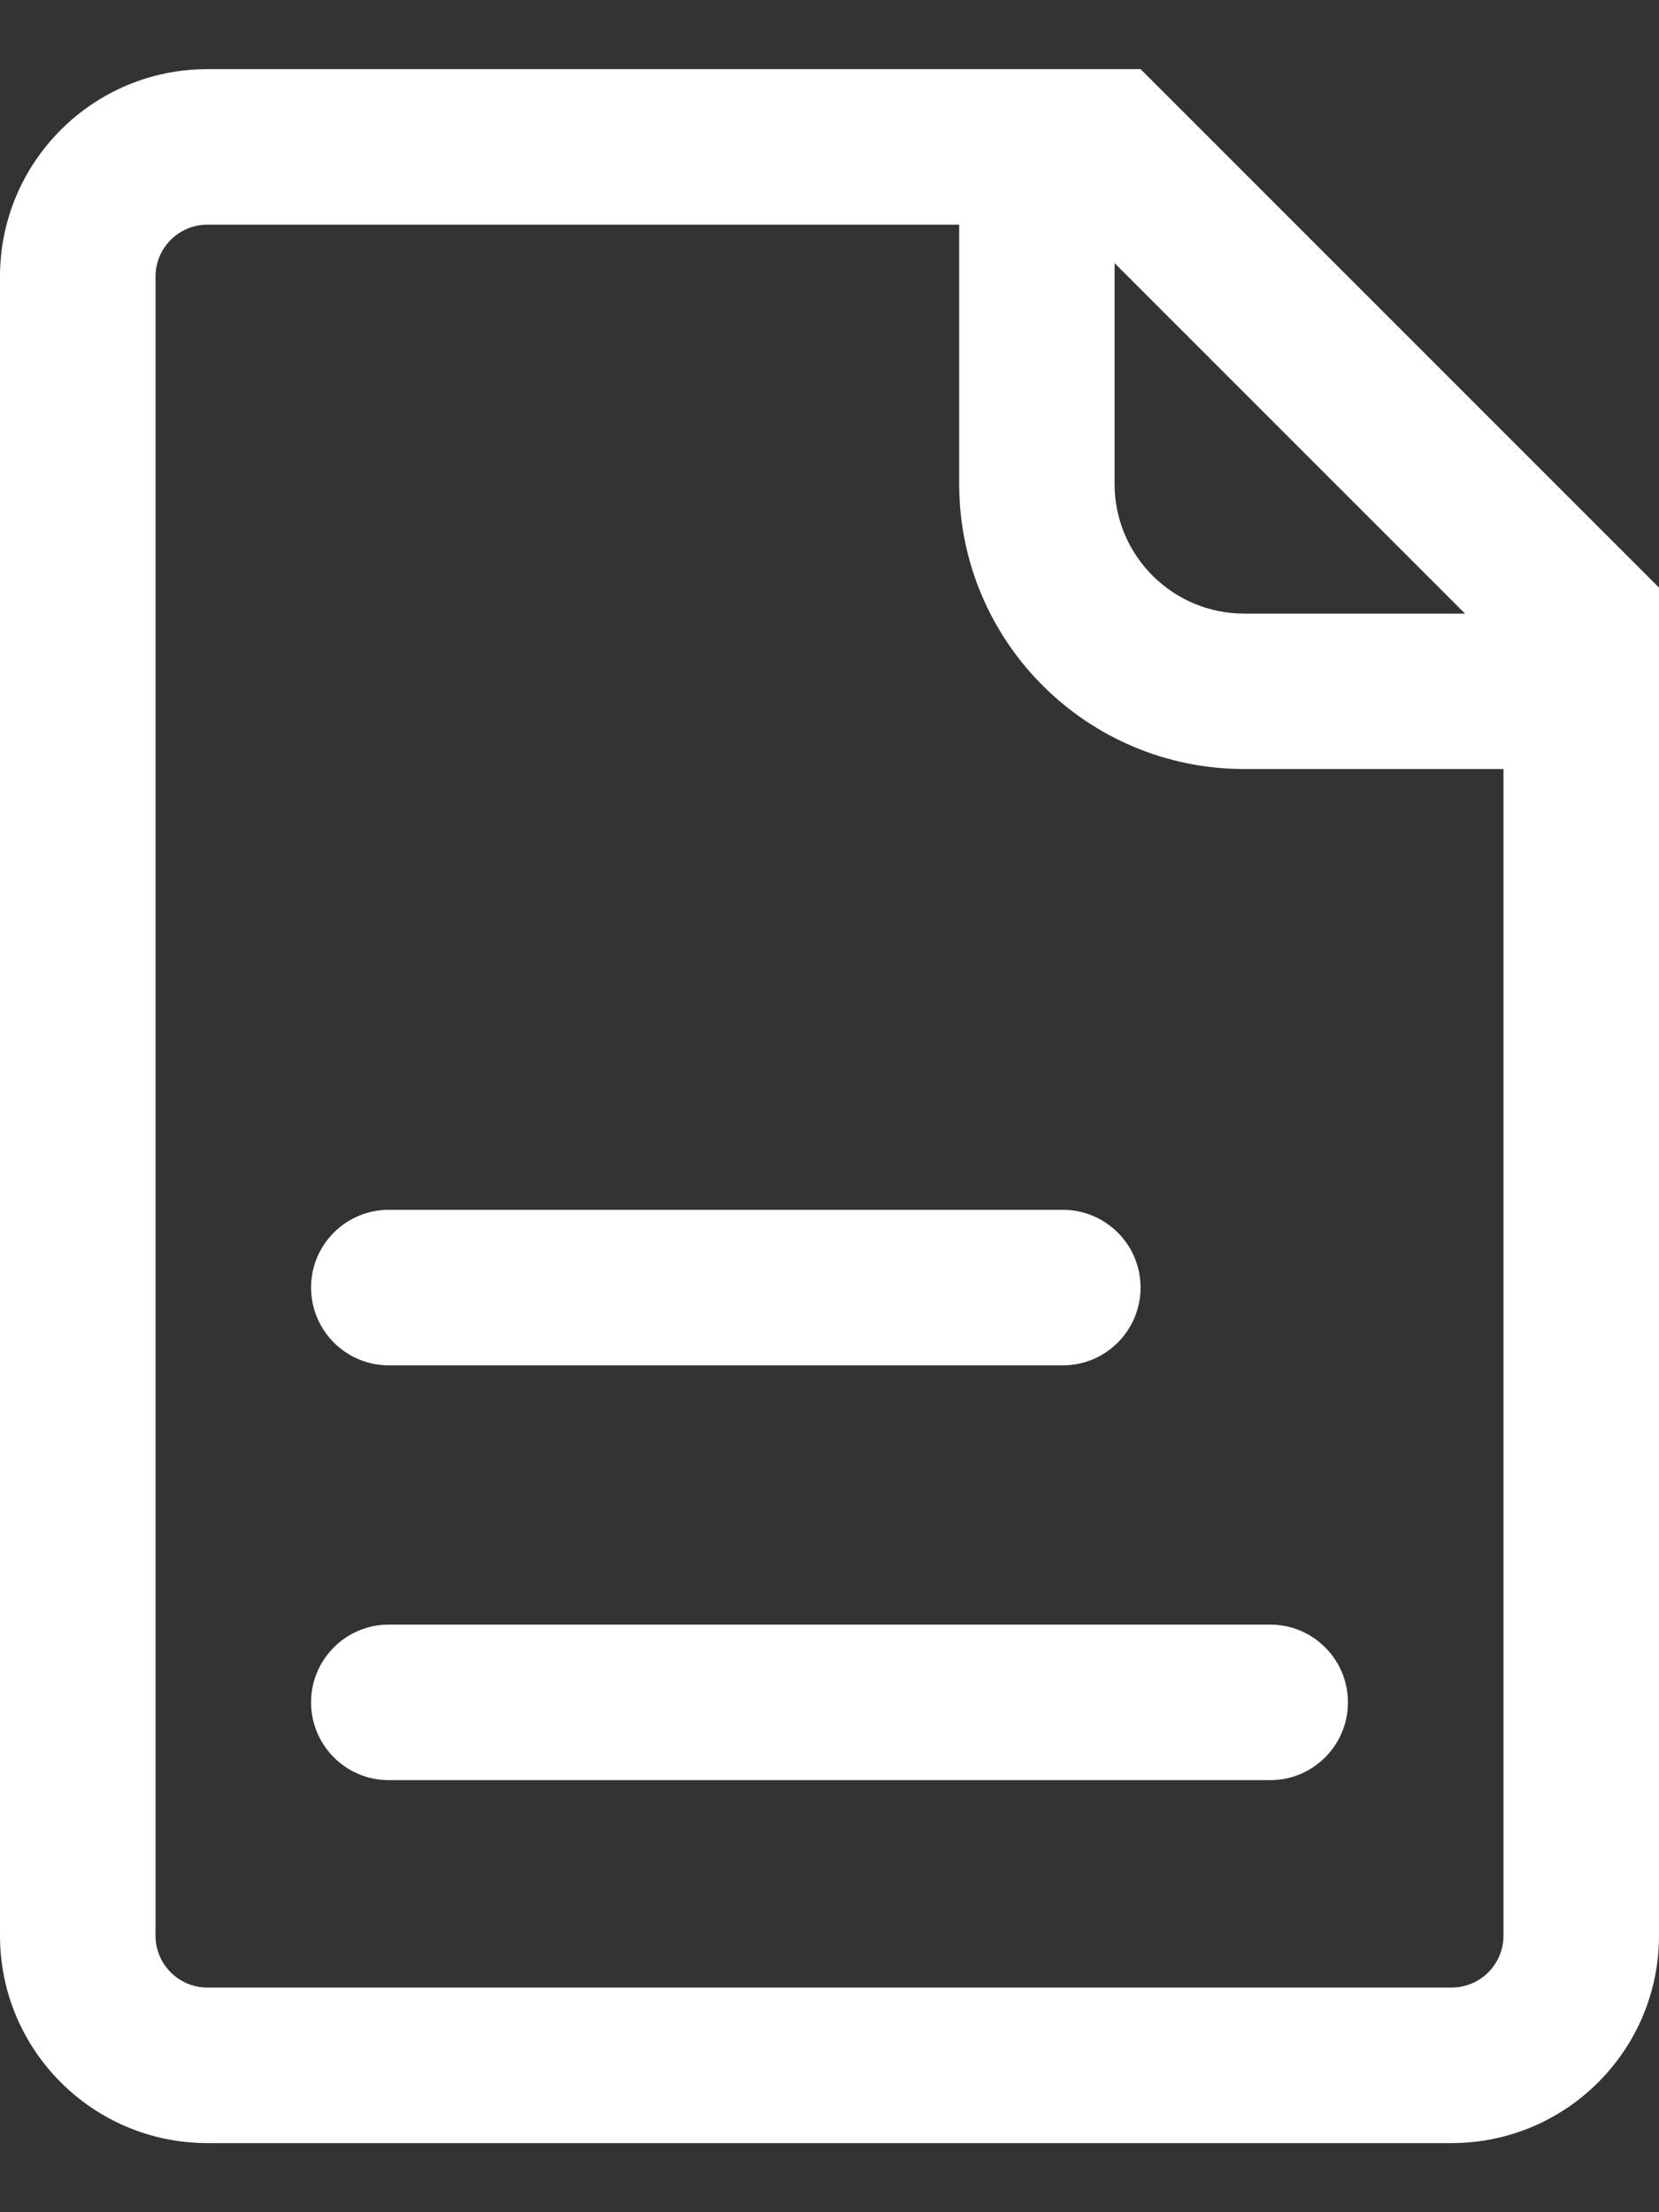 <svg width="12" height="16" viewBox="0 0 12 16" fill="none" xmlns="http://www.w3.org/2000/svg">
<rect x="0" y="0" width="12" height="16" fill="#333333" stroke="none"/>
<path d="M2.25 12.312C2.25 12.002 2.502 11.75 2.812 11.75H9.188C9.498 11.75 9.75 12.002 9.75 12.312C9.75 12.623 9.498 12.875 9.188 12.875H2.812C2.502 12.875 2.25 12.623 2.25 12.312Z" fill="white"/>
<path d="M2.25 9.312C2.25 9.002 2.502 8.75 2.812 8.75H7.688C7.998 8.75 8.25 9.002 8.25 9.312C8.25 9.623 7.998 9.875 7.688 9.875H2.812C2.502 9.875 2.25 9.623 2.25 9.312Z" fill="white"/>
<path fill-rule="evenodd" clip-rule="evenodd" d="M6.938 3.5V1.625H1.5C1.293 1.625 1.125 1.793 1.125 2V14C1.125 14.207 1.293 14.375 1.5 14.375H10.5C10.707 14.375 10.875 14.207 10.875 14V5.562H9C7.861 5.562 6.938 4.639 6.938 3.5ZM12 14C12 14.828 11.328 15.5 10.5 15.5H1.5C0.672 15.5 0 14.828 0 14V2C0 1.172 0.672 0.5 1.5 0.5H8.25L12 4.25V14ZM10.597 4.438L8.062 1.903V3.5C8.062 4.018 8.482 4.438 9 4.438H10.597Z" fill="white"/>
</svg>
